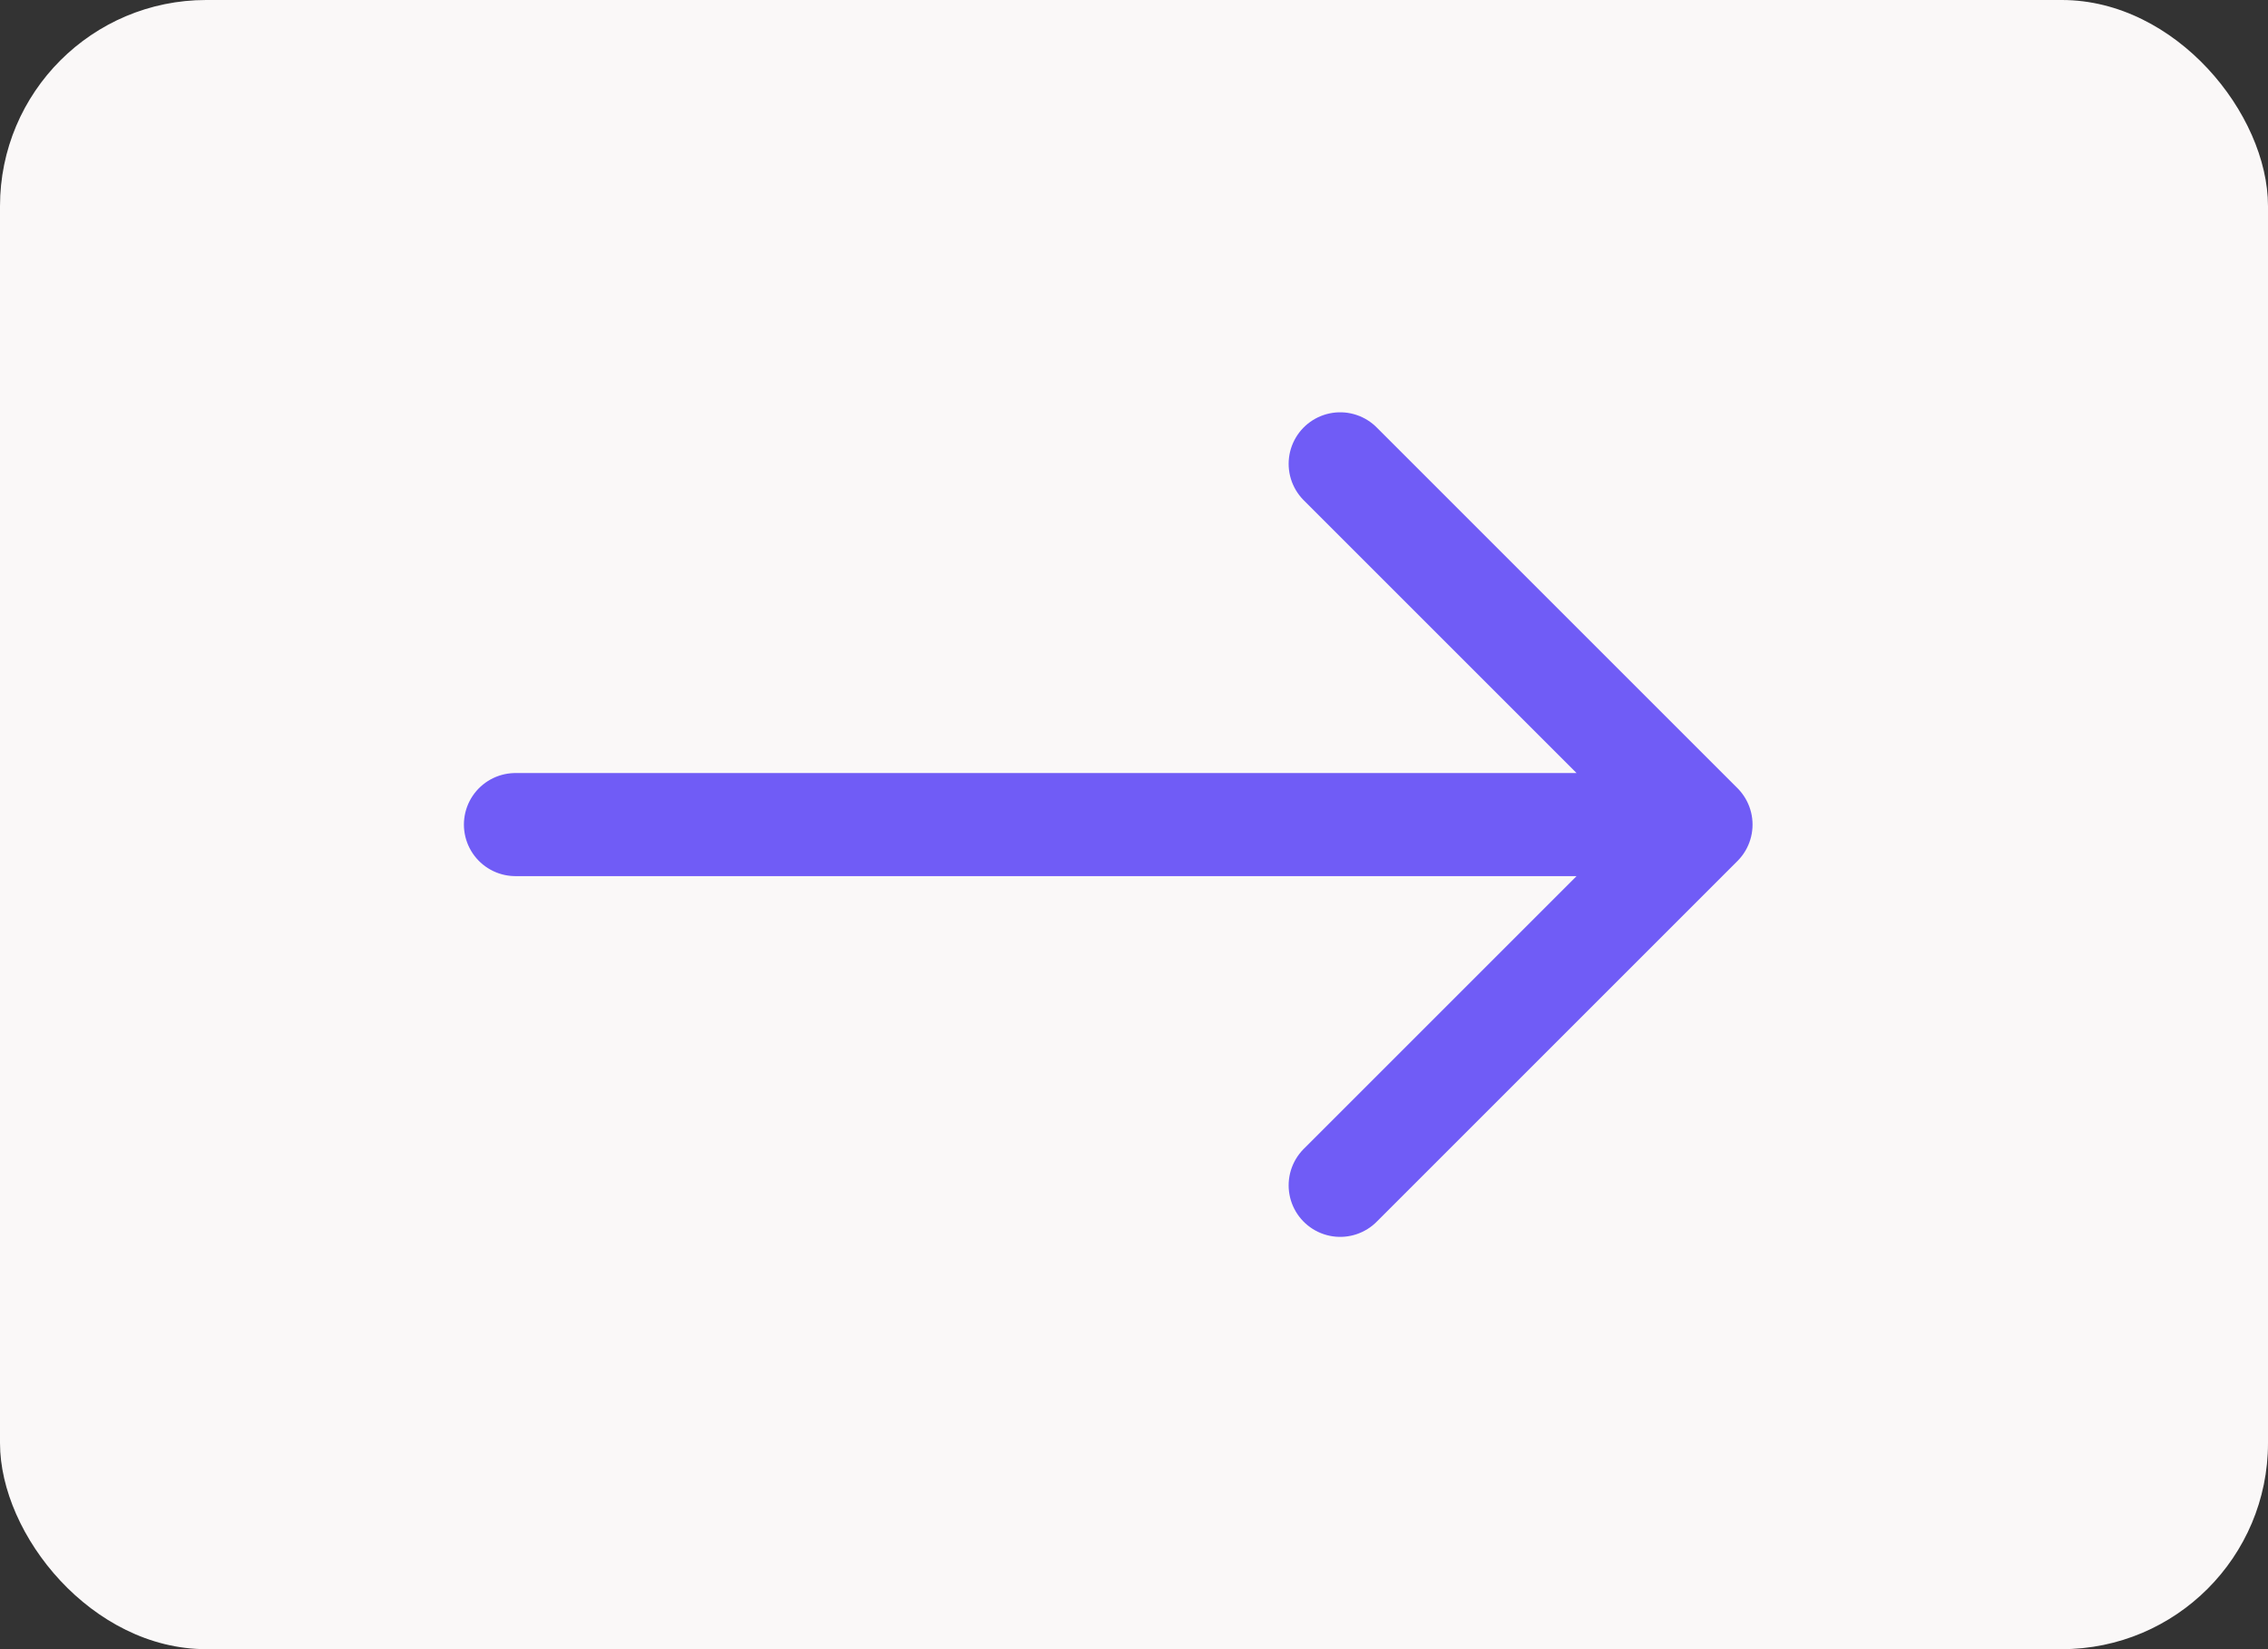 <svg width="44" height="32" viewBox="0 0 44 32" fill="none" xmlns="http://www.w3.org/2000/svg">
<rect x="0" y="0" width="44" height="32" fill="#333333" stroke="none"/>
<rect x="44" y="32" width="44" height="32" rx="4" transform="rotate(-180 44 32)" fill="#FAF8F8"/>
<g clip-path="url(#clip0_992_7085)">
<path d="M33 16L10 16M33 16L26 23M33 16L26 9" stroke="#705CF6" stroke-width="2" stroke-linecap="round" stroke-linejoin="round"/>
</g>
<defs>
<clipPath id="clip0_992_7085">
<rect width="24" height="31" fill="white" transform="translate(6 28) rotate(-90)"/>
</clipPath>
</defs>
</svg>
